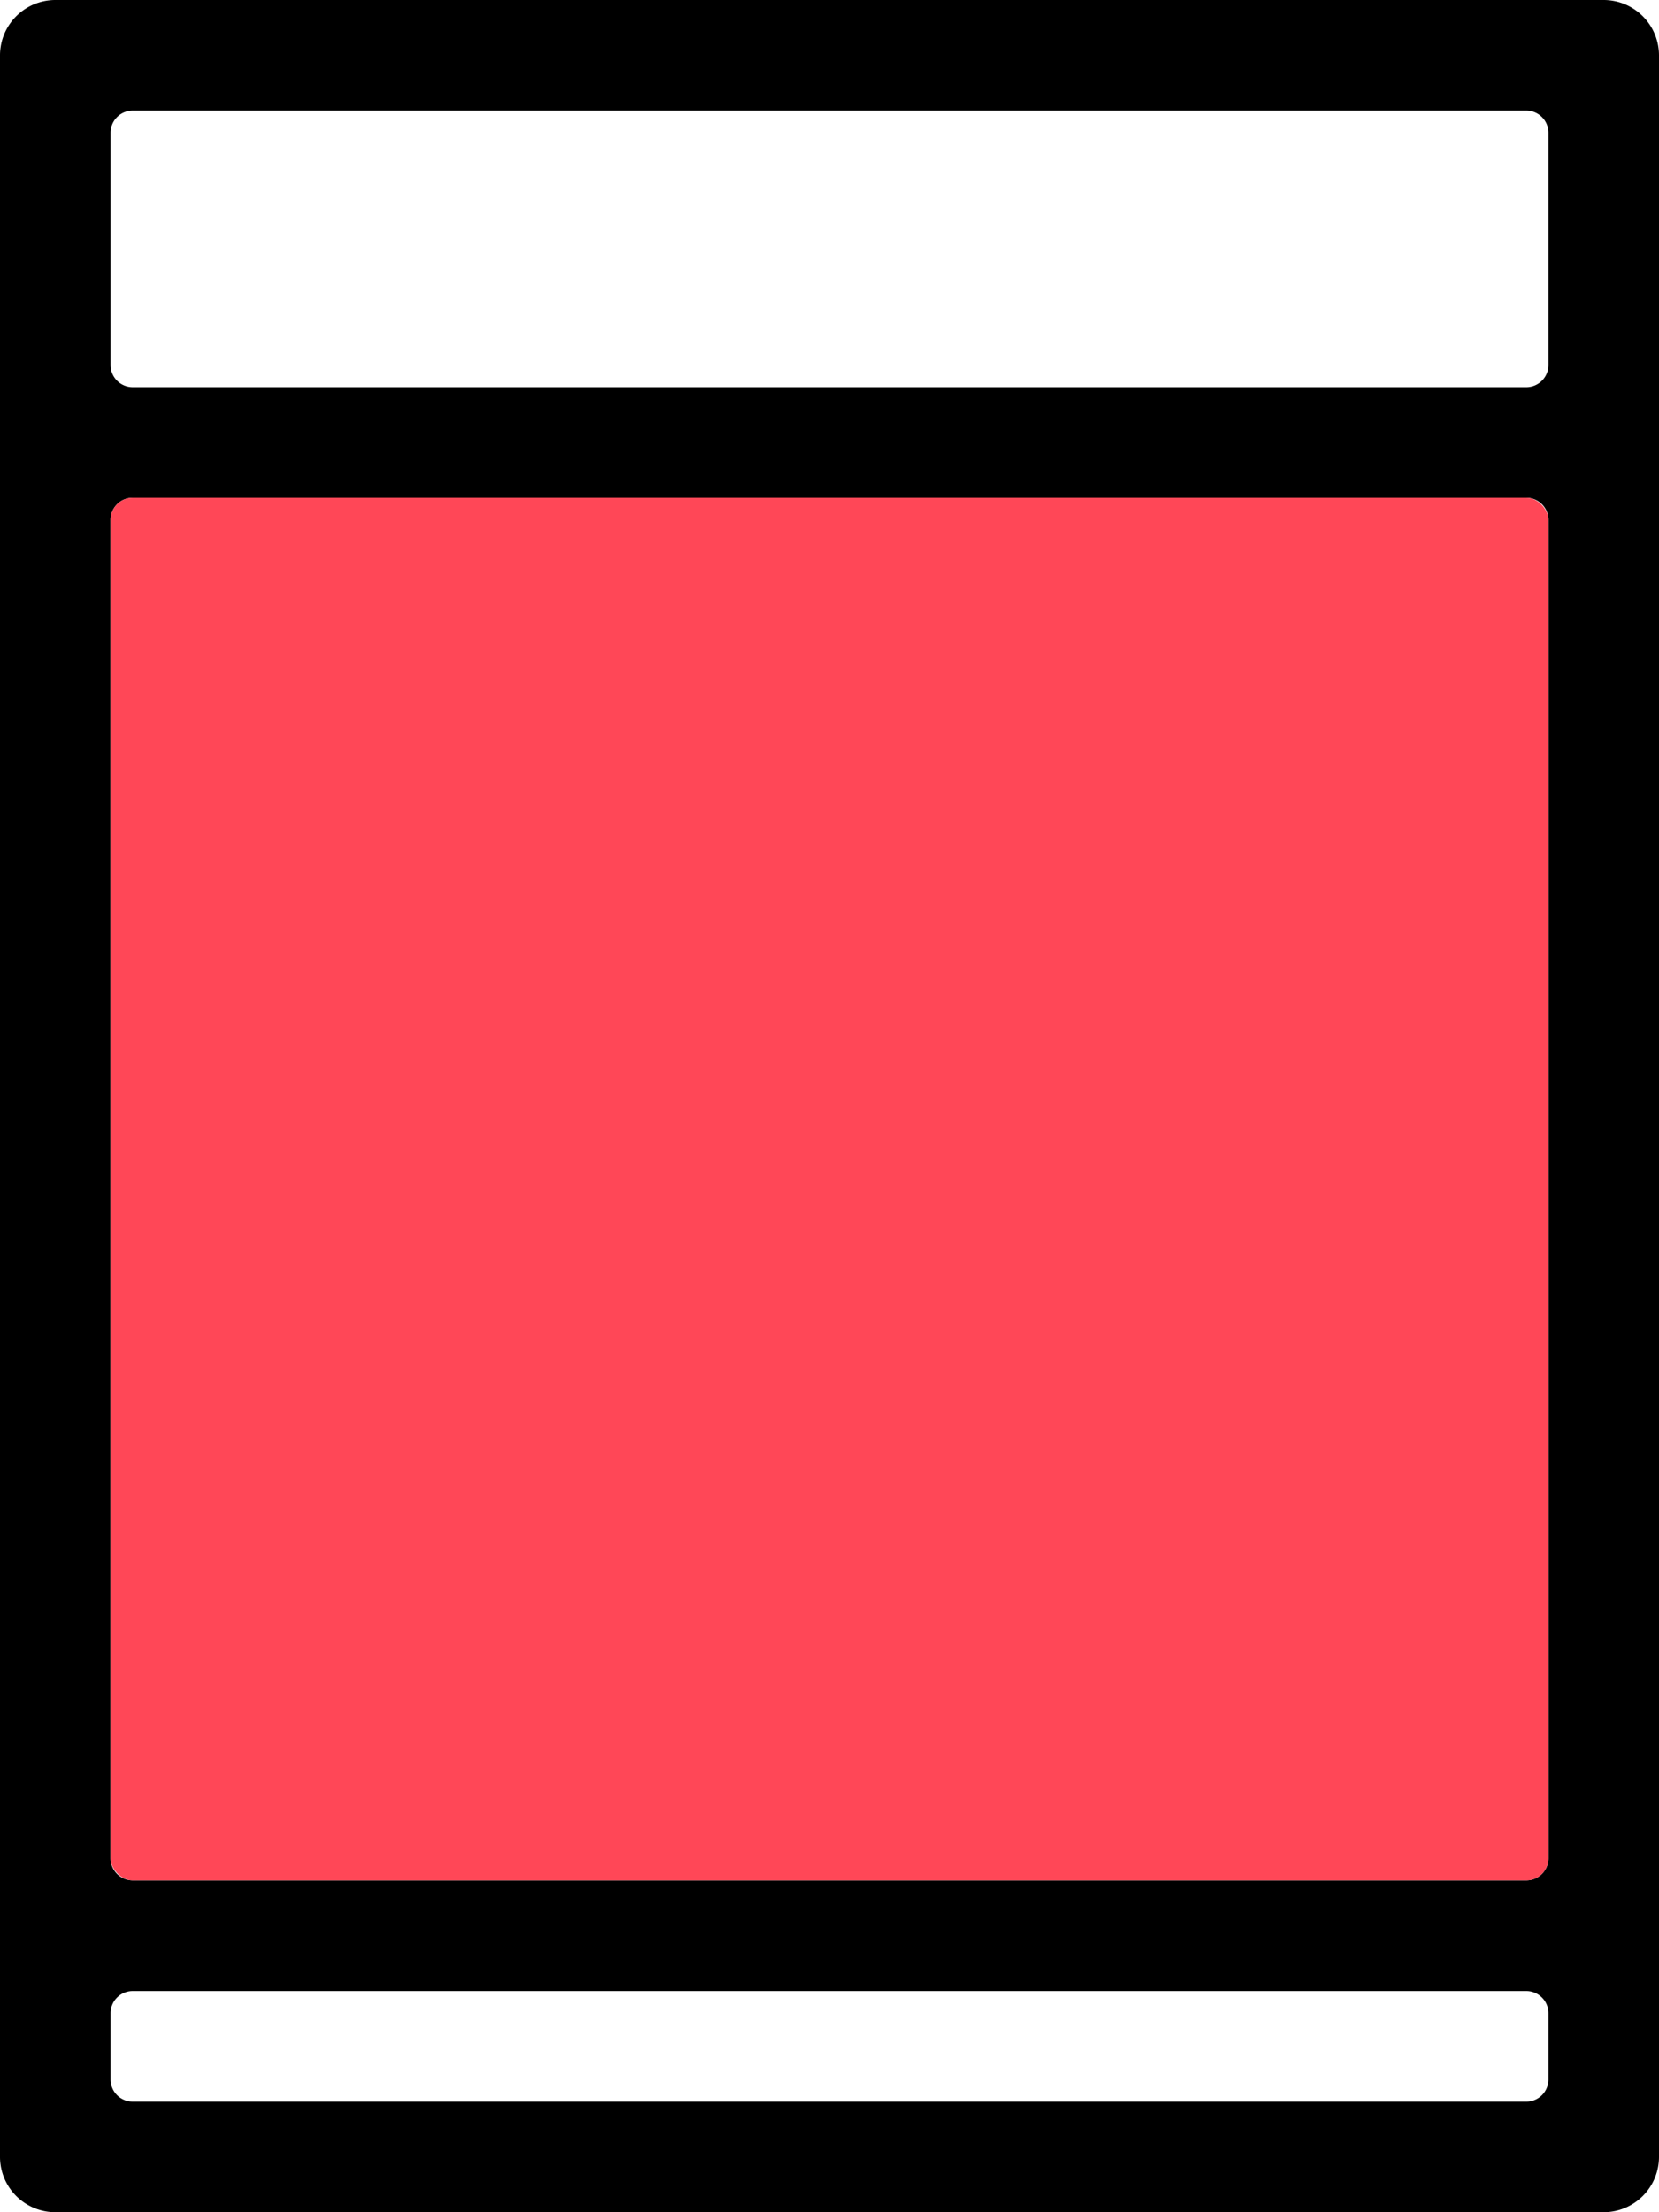 <svg xmlns="http://www.w3.org/2000/svg" xmlns:xlink="http://www.w3.org/1999/xlink" width="150" height="200" viewBox="0 0 150 200"><defs><clipPath id="b"><rect width="150" height="200"/></clipPath></defs><g id="a" clip-path="url(#b)"><path d="M145-528H5a5.006,5.006,0,0,1-5-5V-723a5.006,5.006,0,0,1,5-5H145a5.006,5.006,0,0,1,5,5v190A5.006,5.006,0,0,1,145-528ZM12-548a2,2,0,0,0-2,2v6a2,2,0,0,0,2,2H138a2,2,0,0,0,2-2v-6a2,2,0,0,0-2-2Zm0-135a2,2,0,0,0-2,2v121a2,2,0,0,0,2,2H138a2,2,0,0,0,2-2V-681a2,2,0,0,0-2-2Zm0-35a2,2,0,0,0-2,2v21a2,2,0,0,0,2,2H138a2,2,0,0,0,2-2v-21a2,2,0,0,0-2-2Z" transform="translate(0 728)"/><rect width="130" height="125" rx="2" transform="translate(10 45)" fill="#ff4757"/></g></svg>